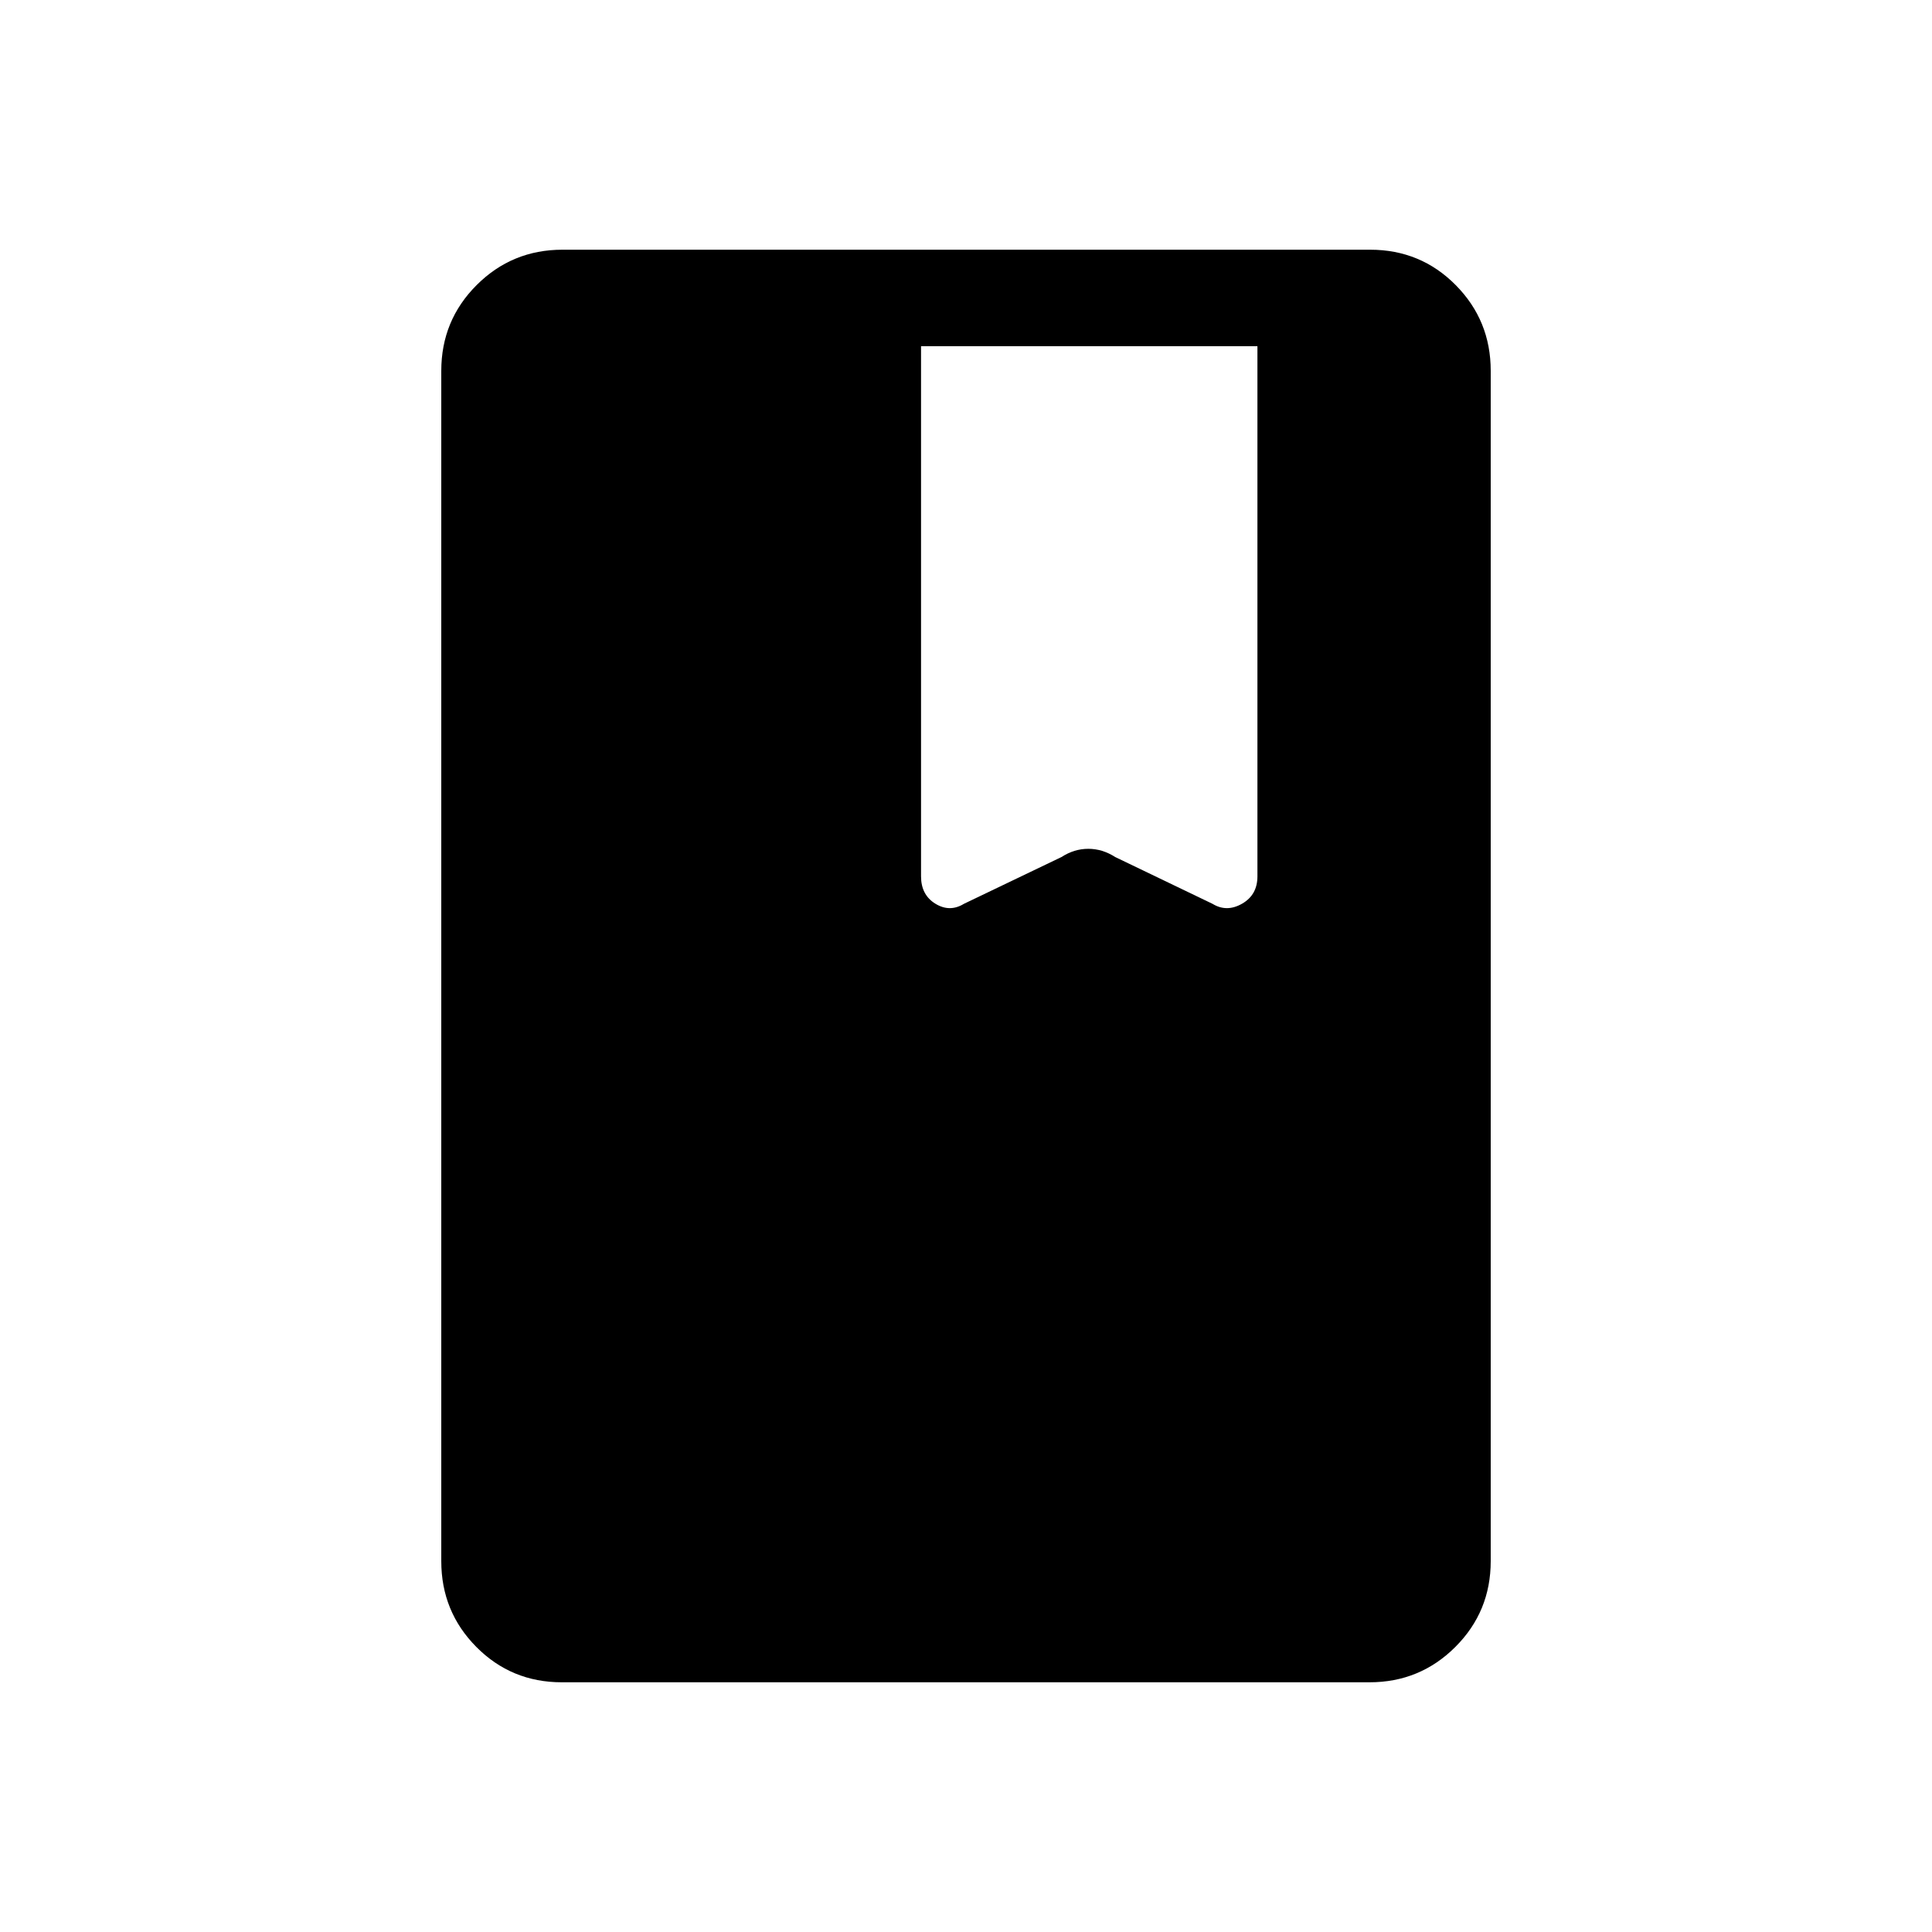 <svg xmlns="http://www.w3.org/2000/svg" height="20" viewBox="0 -960 960 960" width="20"><path d="M279.18-124.08q-25.08 0-42.49-17.56-17.42-17.57-17.42-42.62v-591.48q0-25.05 17.58-42.62 17.58-17.56 42.65-17.56h401.32q25.08 0 42.49 17.56 17.42 17.57 17.42 42.62v591.48q0 25.05-17.58 42.62-17.58 17.56-42.65 17.56H279.18Zm178.48-663.88v263.42q0 9.22 7.13 13.59 7.13 4.37 14.17.06l48.5-23.26q6.3-4.08 13.31-4.08 7.01 0 13.42 4.11l48.31 23.23q7.04 4.31 14.67-.06 7.64-4.37 7.64-13.59v-263.42H457.66Z"/></svg>